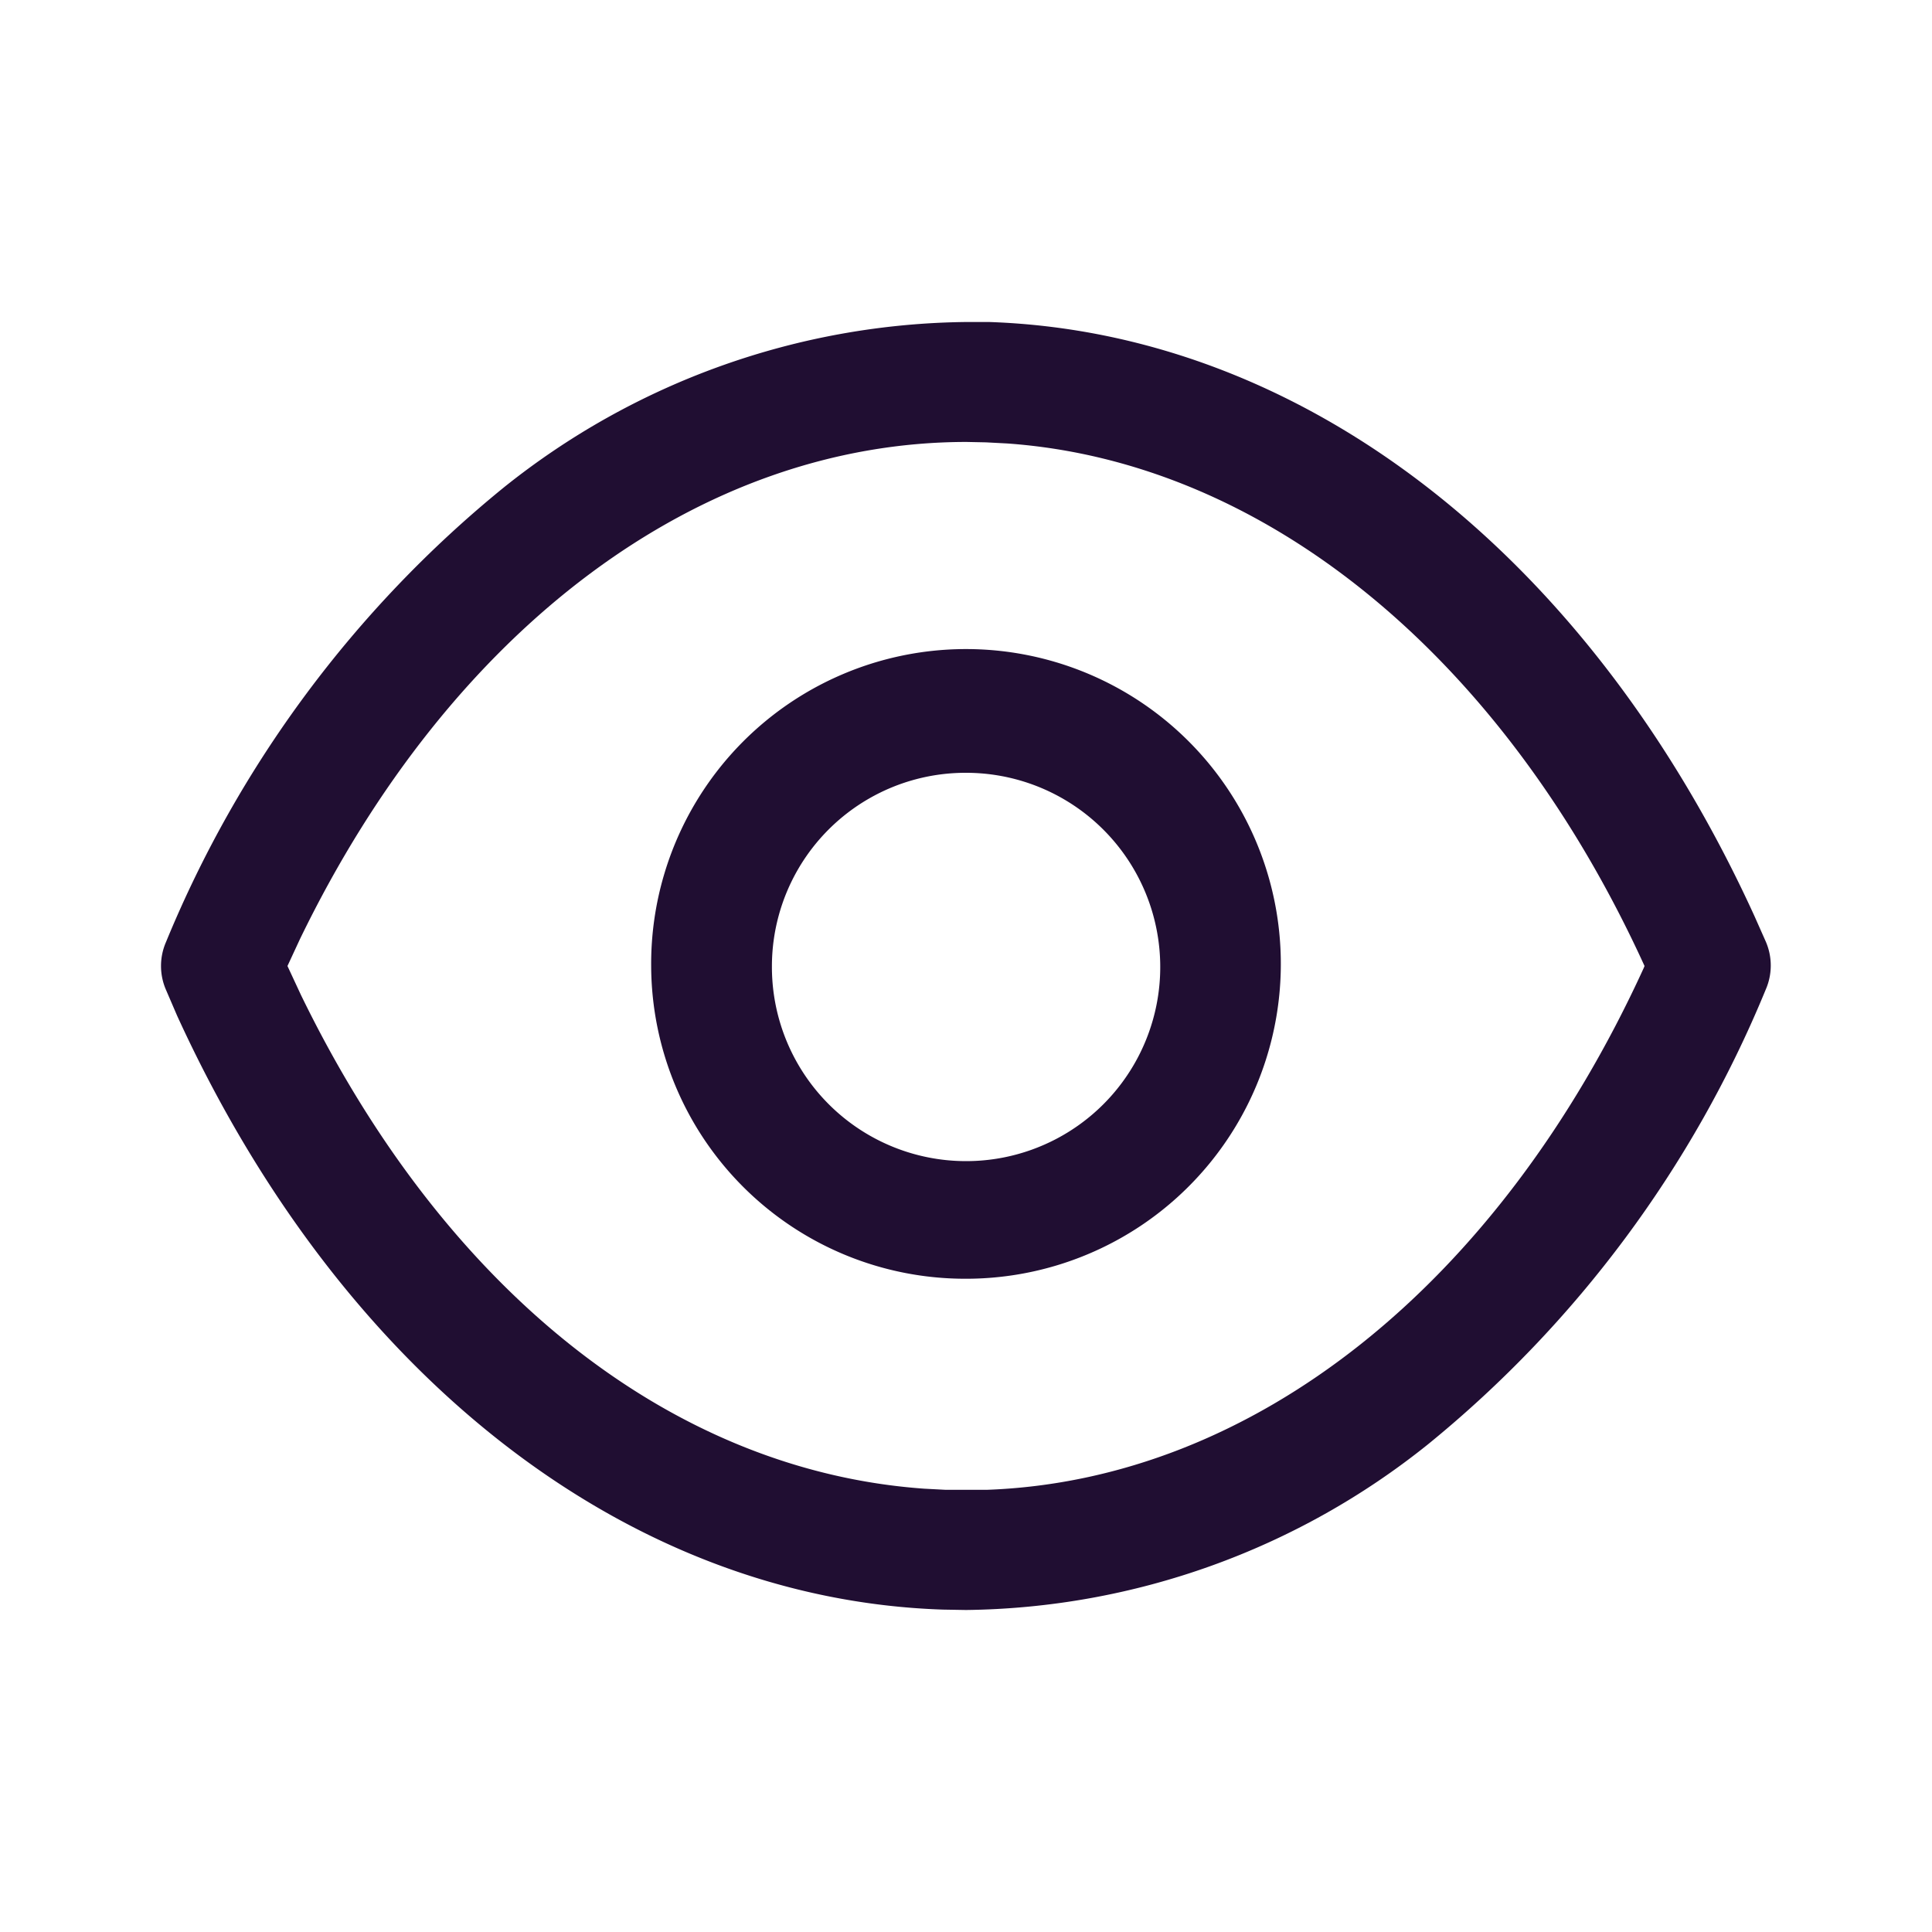 <svg id="Iconly_Light-outline_Show" data-name="Iconly/Light-outline/Show" xmlns="http://www.w3.org/2000/svg" width="24" height="24" viewBox="0 0 24 24">
  <rect id="Iconly_Light-outline_Show_Background_" data-name="Iconly/Light-outline/Show (Background)" width="24" height="24" fill="none"/>
  <g id="Show" transform="translate(2 4)">
    <path id="Show-2" data-name="Show" d="M9.712,15.995C5.807,15.865,2.253,13.107.2,8.617L.061,8.294a.743.743,0,0,1,0-.589A14.272,14.272,0,0,1,4.254,2.059,9.337,9.337,0,0,1,10,0l.286,0c3.9.131,7.459,2.89,9.509,7.381l.139.313a.746.746,0,0,1,0,.6,14.282,14.282,0,0,1-4.194,5.647A9.337,9.337,0,0,1,10,16ZM1.726,7.666,1.571,8l.168.361c1.787,3.675,4.609,5.909,7.742,6.132l.266.014.257,0,.255,0c3.307-.12,6.358-2.543,8.16-6.482L18.429,8c-1.75-3.837-4.71-6.263-7.915-6.491l-.266-.014-.239-.005C6.694,1.49,3.6,3.8,1.726,7.666ZM6.089,8A3.911,3.911,0,1,1,10,11.885,3.9,3.9,0,0,1,6.089,8Zm1.5,0A2.412,2.412,0,1,0,10,5.6,2.405,2.405,0,0,0,7.589,8Z" fill="#200e32"/>
  </g>
</svg>
